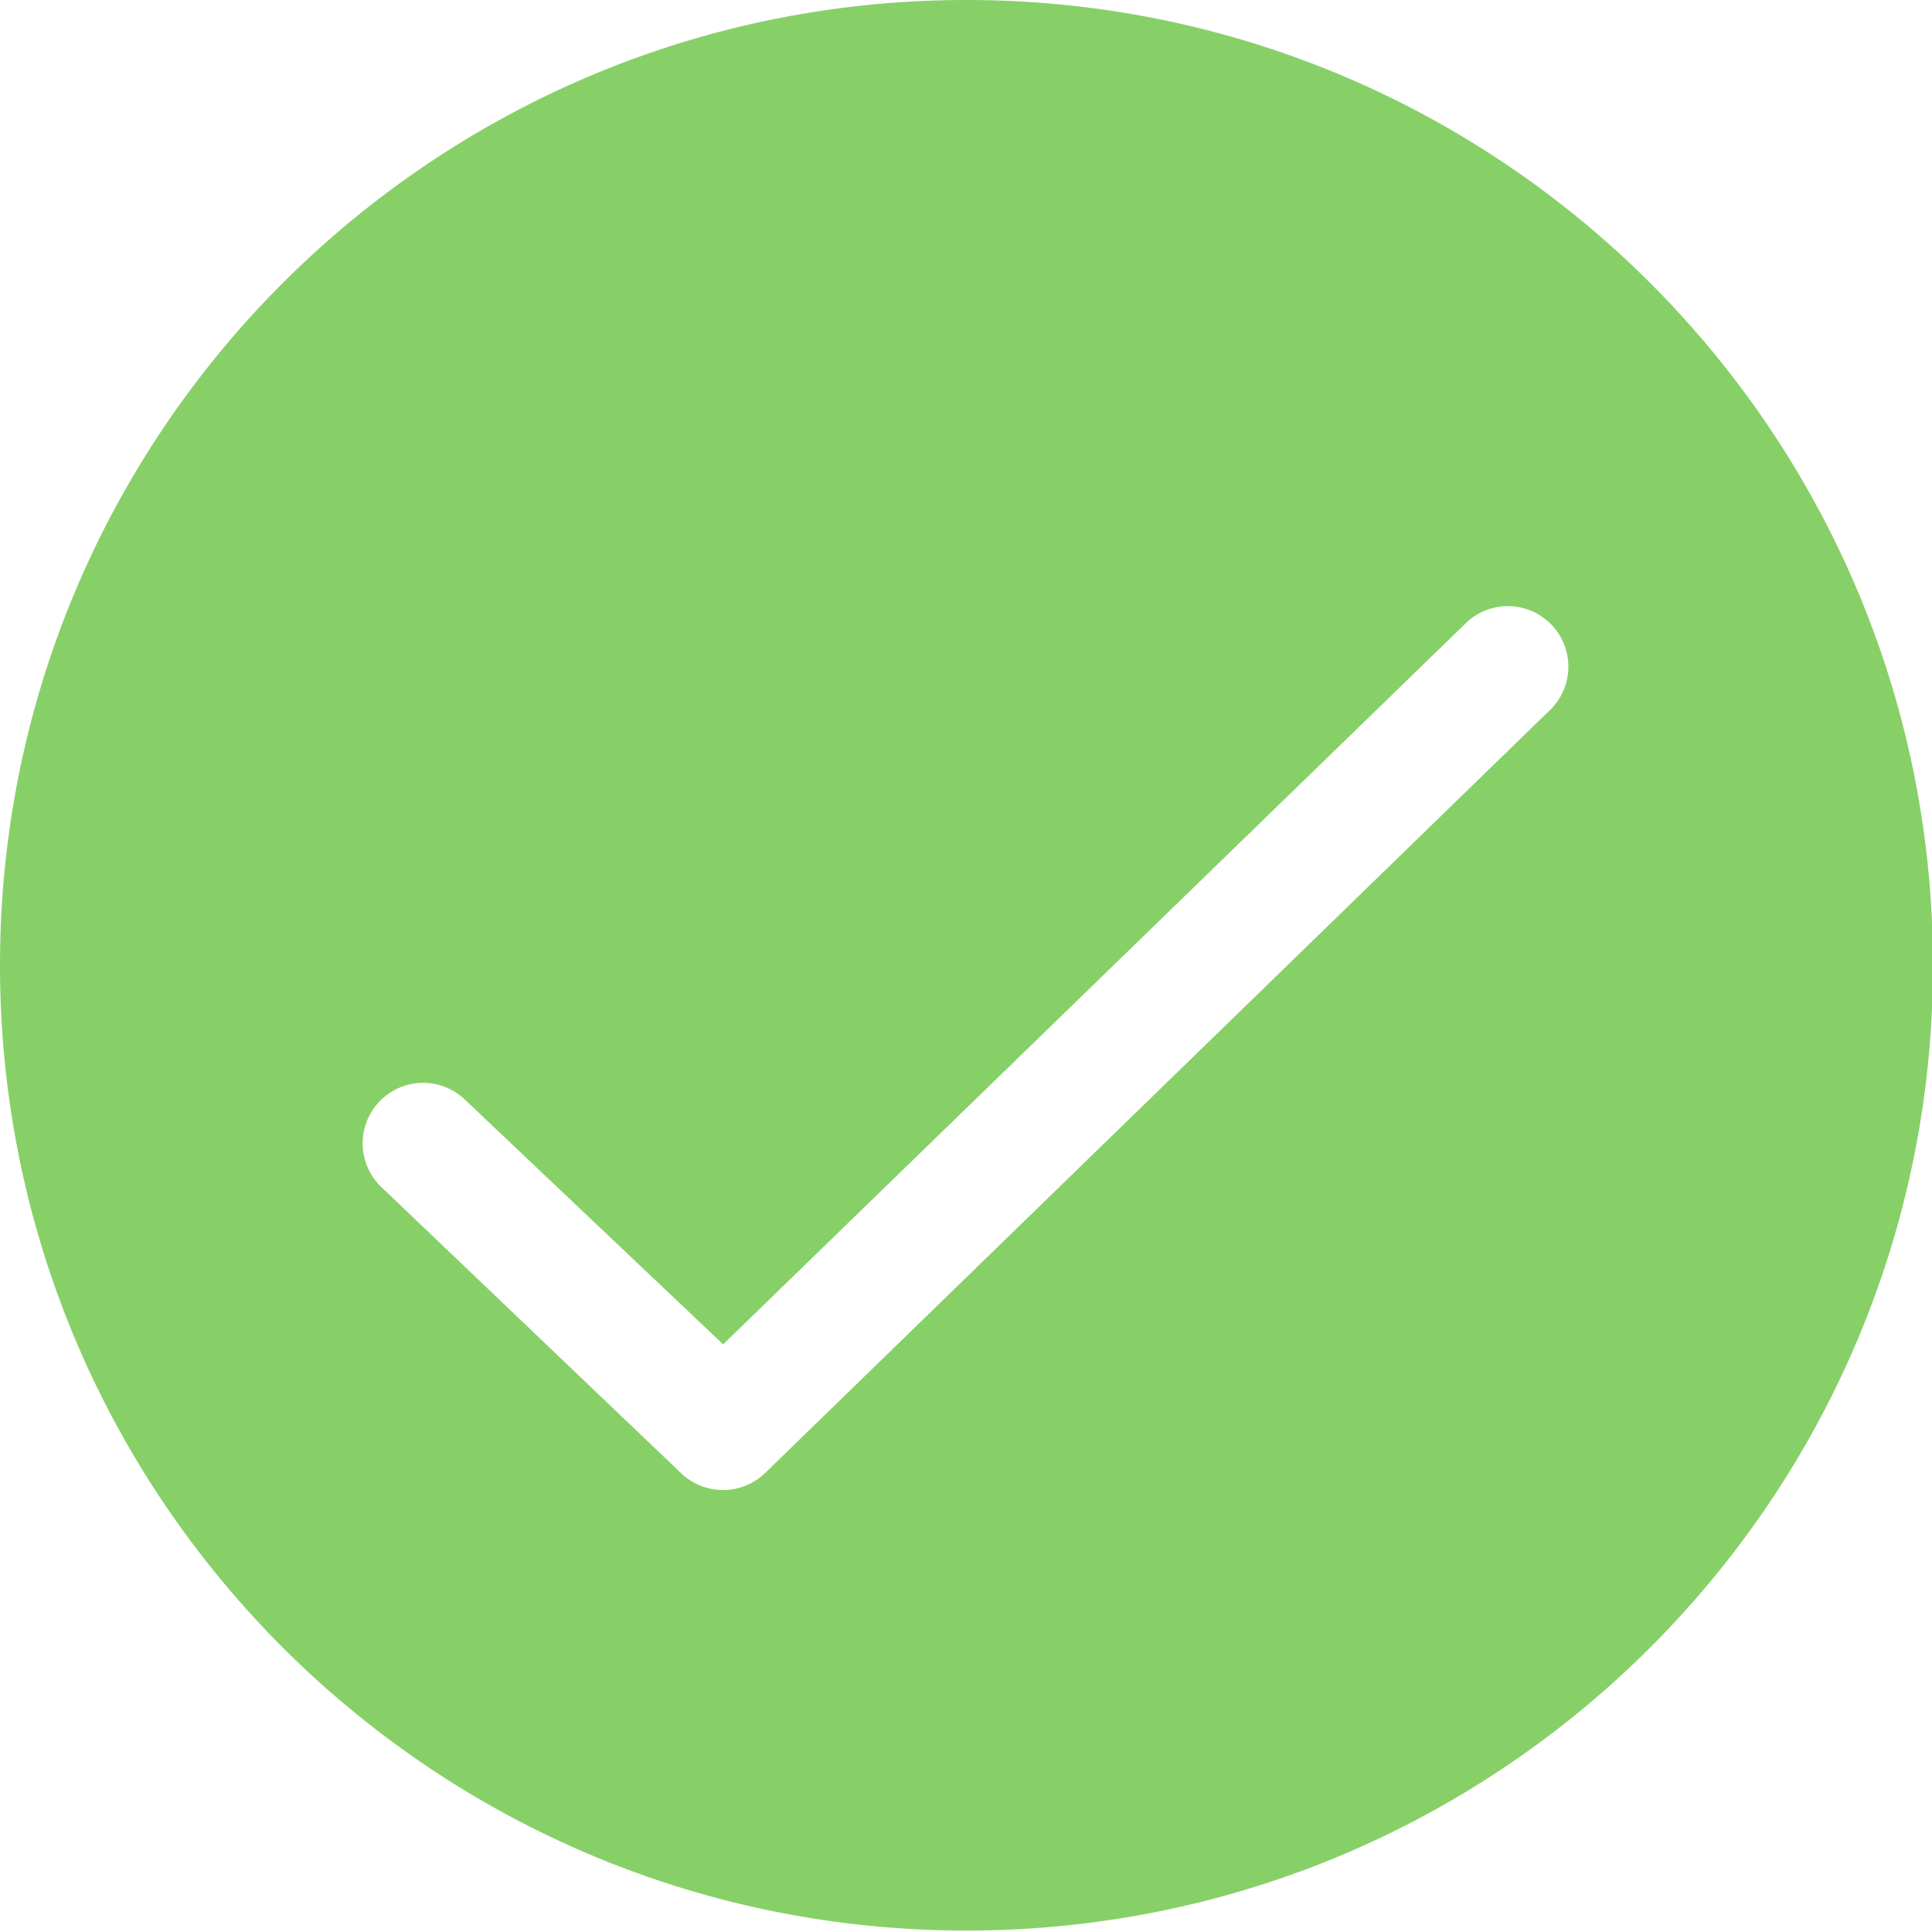 <svg xmlns="http://www.w3.org/2000/svg" width="24" height="24" viewBox="0 0 24 24">
    <path fill="#87D068" fill-rule="evenodd" d="M12.006 0C5.375 0 0 5.368 0 11.991c0 6.623 5.375 11.991 12.006 11.991 6.63 0 12.006-5.368 12.006-11.99C24.012 5.367 18.637 0 12.006 0zm7.257 8.812l-9.75 9.478a.753.753 0 0 1-1.063 0l-3.725-3.556a.75.75 0 1 1 1.063-1.062L8.983 16.7 18.2 7.75a.75.75 0 1 1 1.063 1.062z"/>
</svg>
